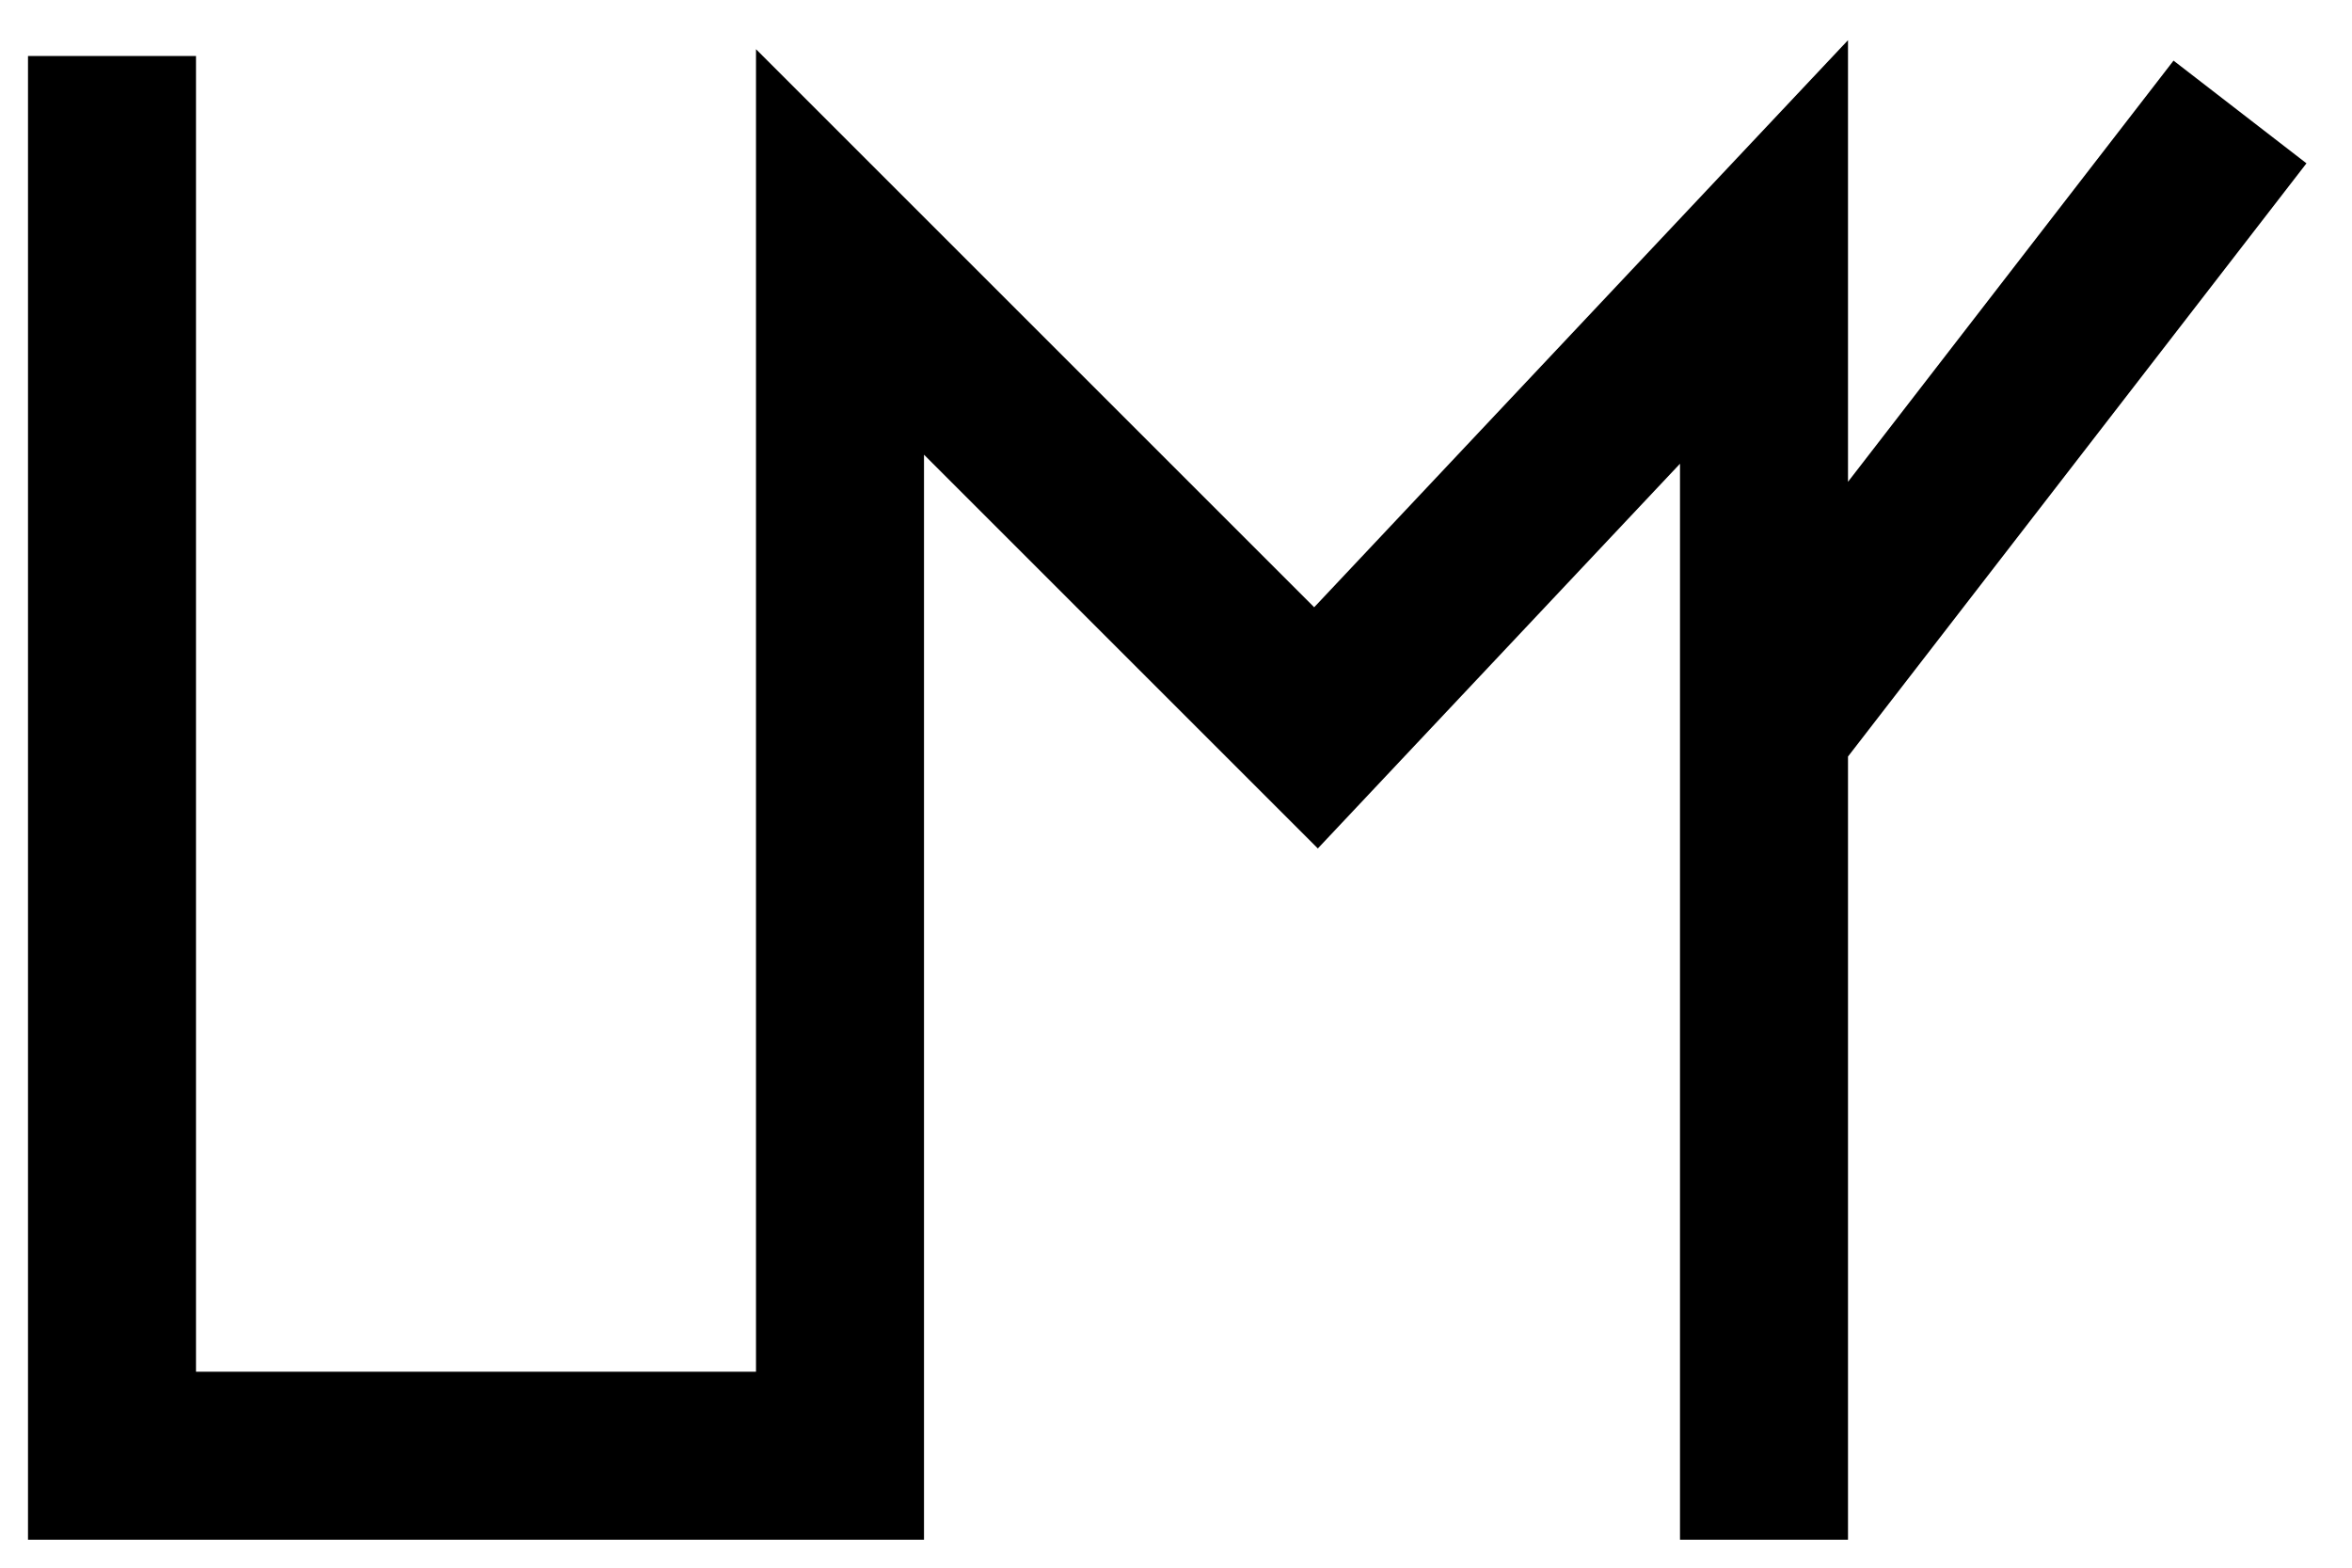 <svg width="42" height="28" viewBox="0 0 42 28" fill="none" xmlns="http://www.w3.org/2000/svg">
    <path d="M2 1V26H15V13.5V4.5L23.5 13L31.5 4.5V13M31.5 27.5V13M31.5 13L40 2" stroke="black" stroke-width="3"/>
</svg>
